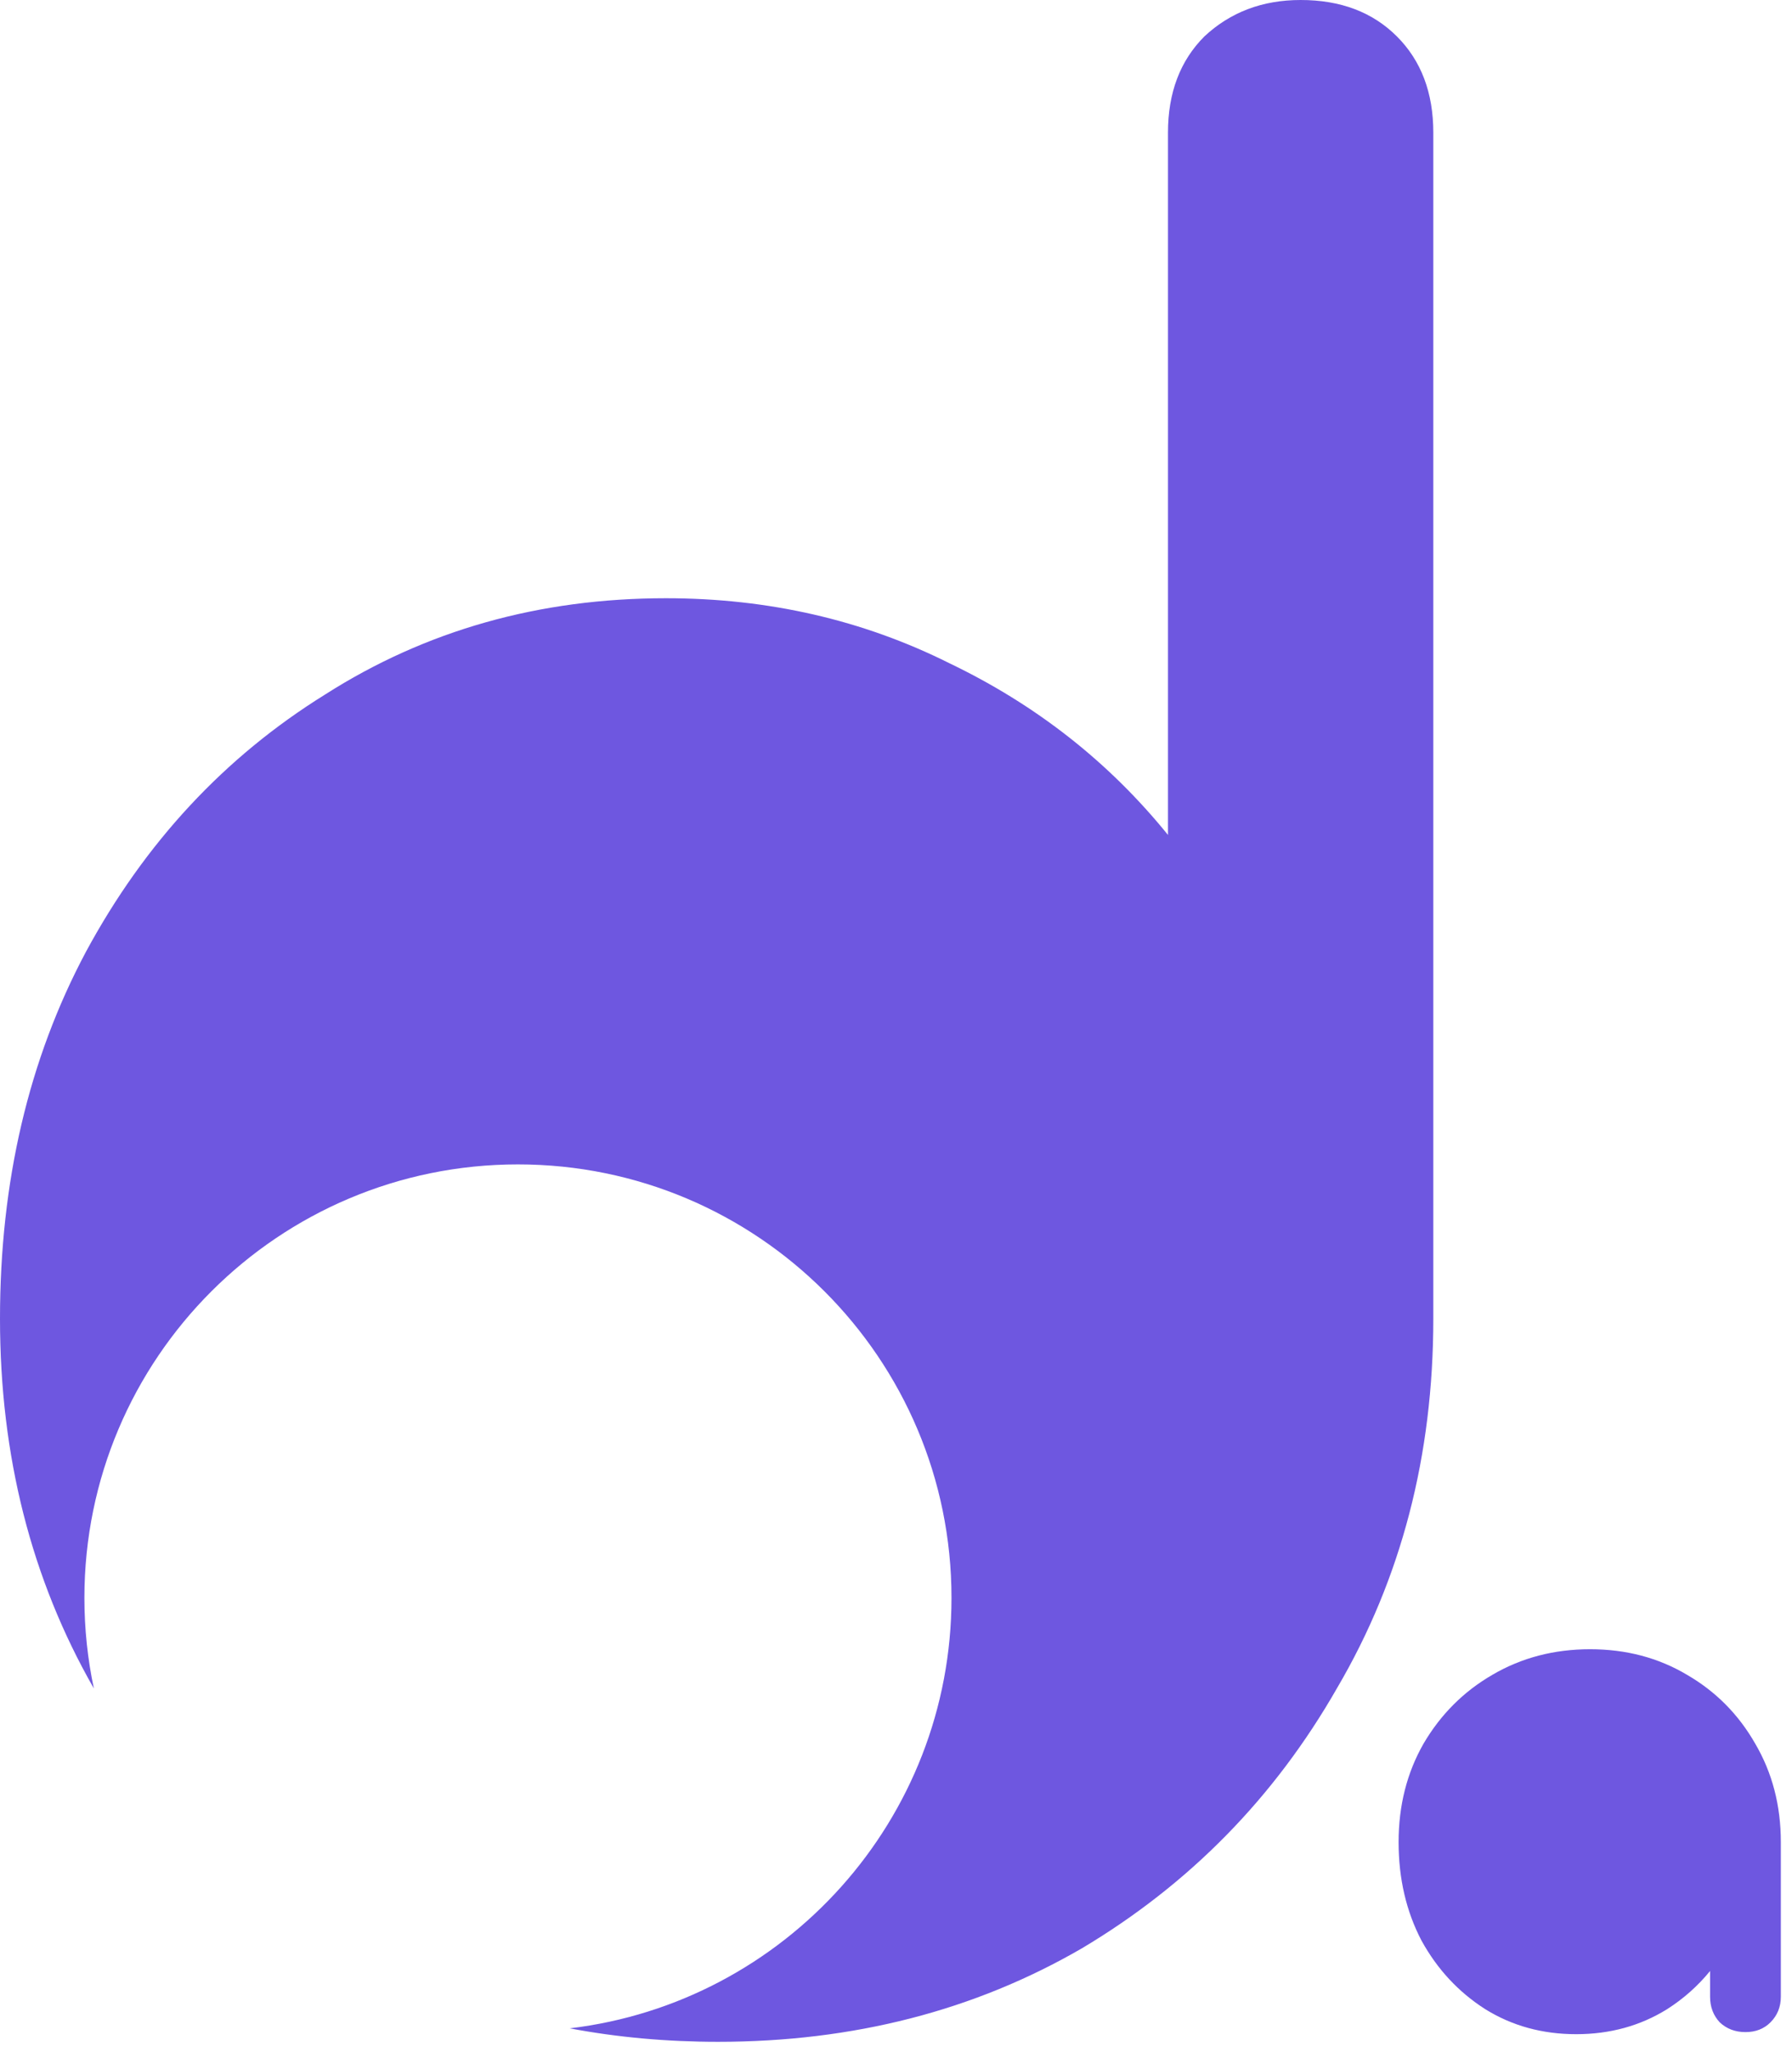 <svg width="124" height="142" viewBox="0 0 124 142" fill="none" xmlns="http://www.w3.org/2000/svg">
<path fill-rule="evenodd" clip-rule="evenodd" d="M39.421 140.368C42.712 140.989 46.131 141.3 49.68 141.3C59.04 141.3 67.44 139.14 74.88 134.82C82.32 130.38 88.2 124.38 92.52 116.82C96.96 109.26 99.18 100.74 99.18 91.26V9.18C99.18 6.42 98.34 4.2 96.66 2.52C94.98 0.84 92.76 0 90 0C87.36 0 85.14 0.84 83.34 2.52C81.66 4.2 80.82 6.42 80.82 9.18V57.78C76.74 52.74 71.7 48.78 65.7 45.9C59.7 42.9 53.16 41.4 46.08 41.4C37.32 41.4 29.46 43.62 22.5 48.06C15.54 52.38 10.02 58.32 5.94 65.88C1.98 73.32 0 81.78 0 91.26C0 100.74 2.16 109.26 6.48 116.82C6.485 116.829 6.49 116.838 6.495 116.846C6.066 114.825 5.84 112.729 5.84 110.58C5.84 94.011 19.271 80.58 35.84 80.58C52.408 80.58 65.84 94.011 65.84 110.58C65.84 125.937 54.301 138.598 39.421 140.368ZM102.779 139.044C104.634 140.196 106.73 140.772 109.066 140.772C111.403 140.772 113.499 140.196 115.354 139.044C116.498 138.314 117.49 137.432 118.331 136.399V138.18C118.331 138.884 118.555 139.476 119.003 139.956C119.482 140.404 120.075 140.628 120.779 140.628C121.483 140.628 122.059 140.404 122.507 139.956C122.987 139.476 123.227 138.884 123.227 138.18V127.476C123.227 124.948 122.635 122.676 121.451 120.66C120.299 118.644 118.73 117.06 116.746 115.908C114.763 114.724 112.522 114.132 110.027 114.132C107.531 114.132 105.274 114.724 103.258 115.908C101.274 117.06 99.691 118.644 98.507 120.66C97.355 122.676 96.778 124.948 96.778 127.476C96.778 130.004 97.306 132.276 98.362 134.292C99.451 136.276 100.923 137.86 102.779 139.044Z" fill="#6E57E0"/>
</svg>
